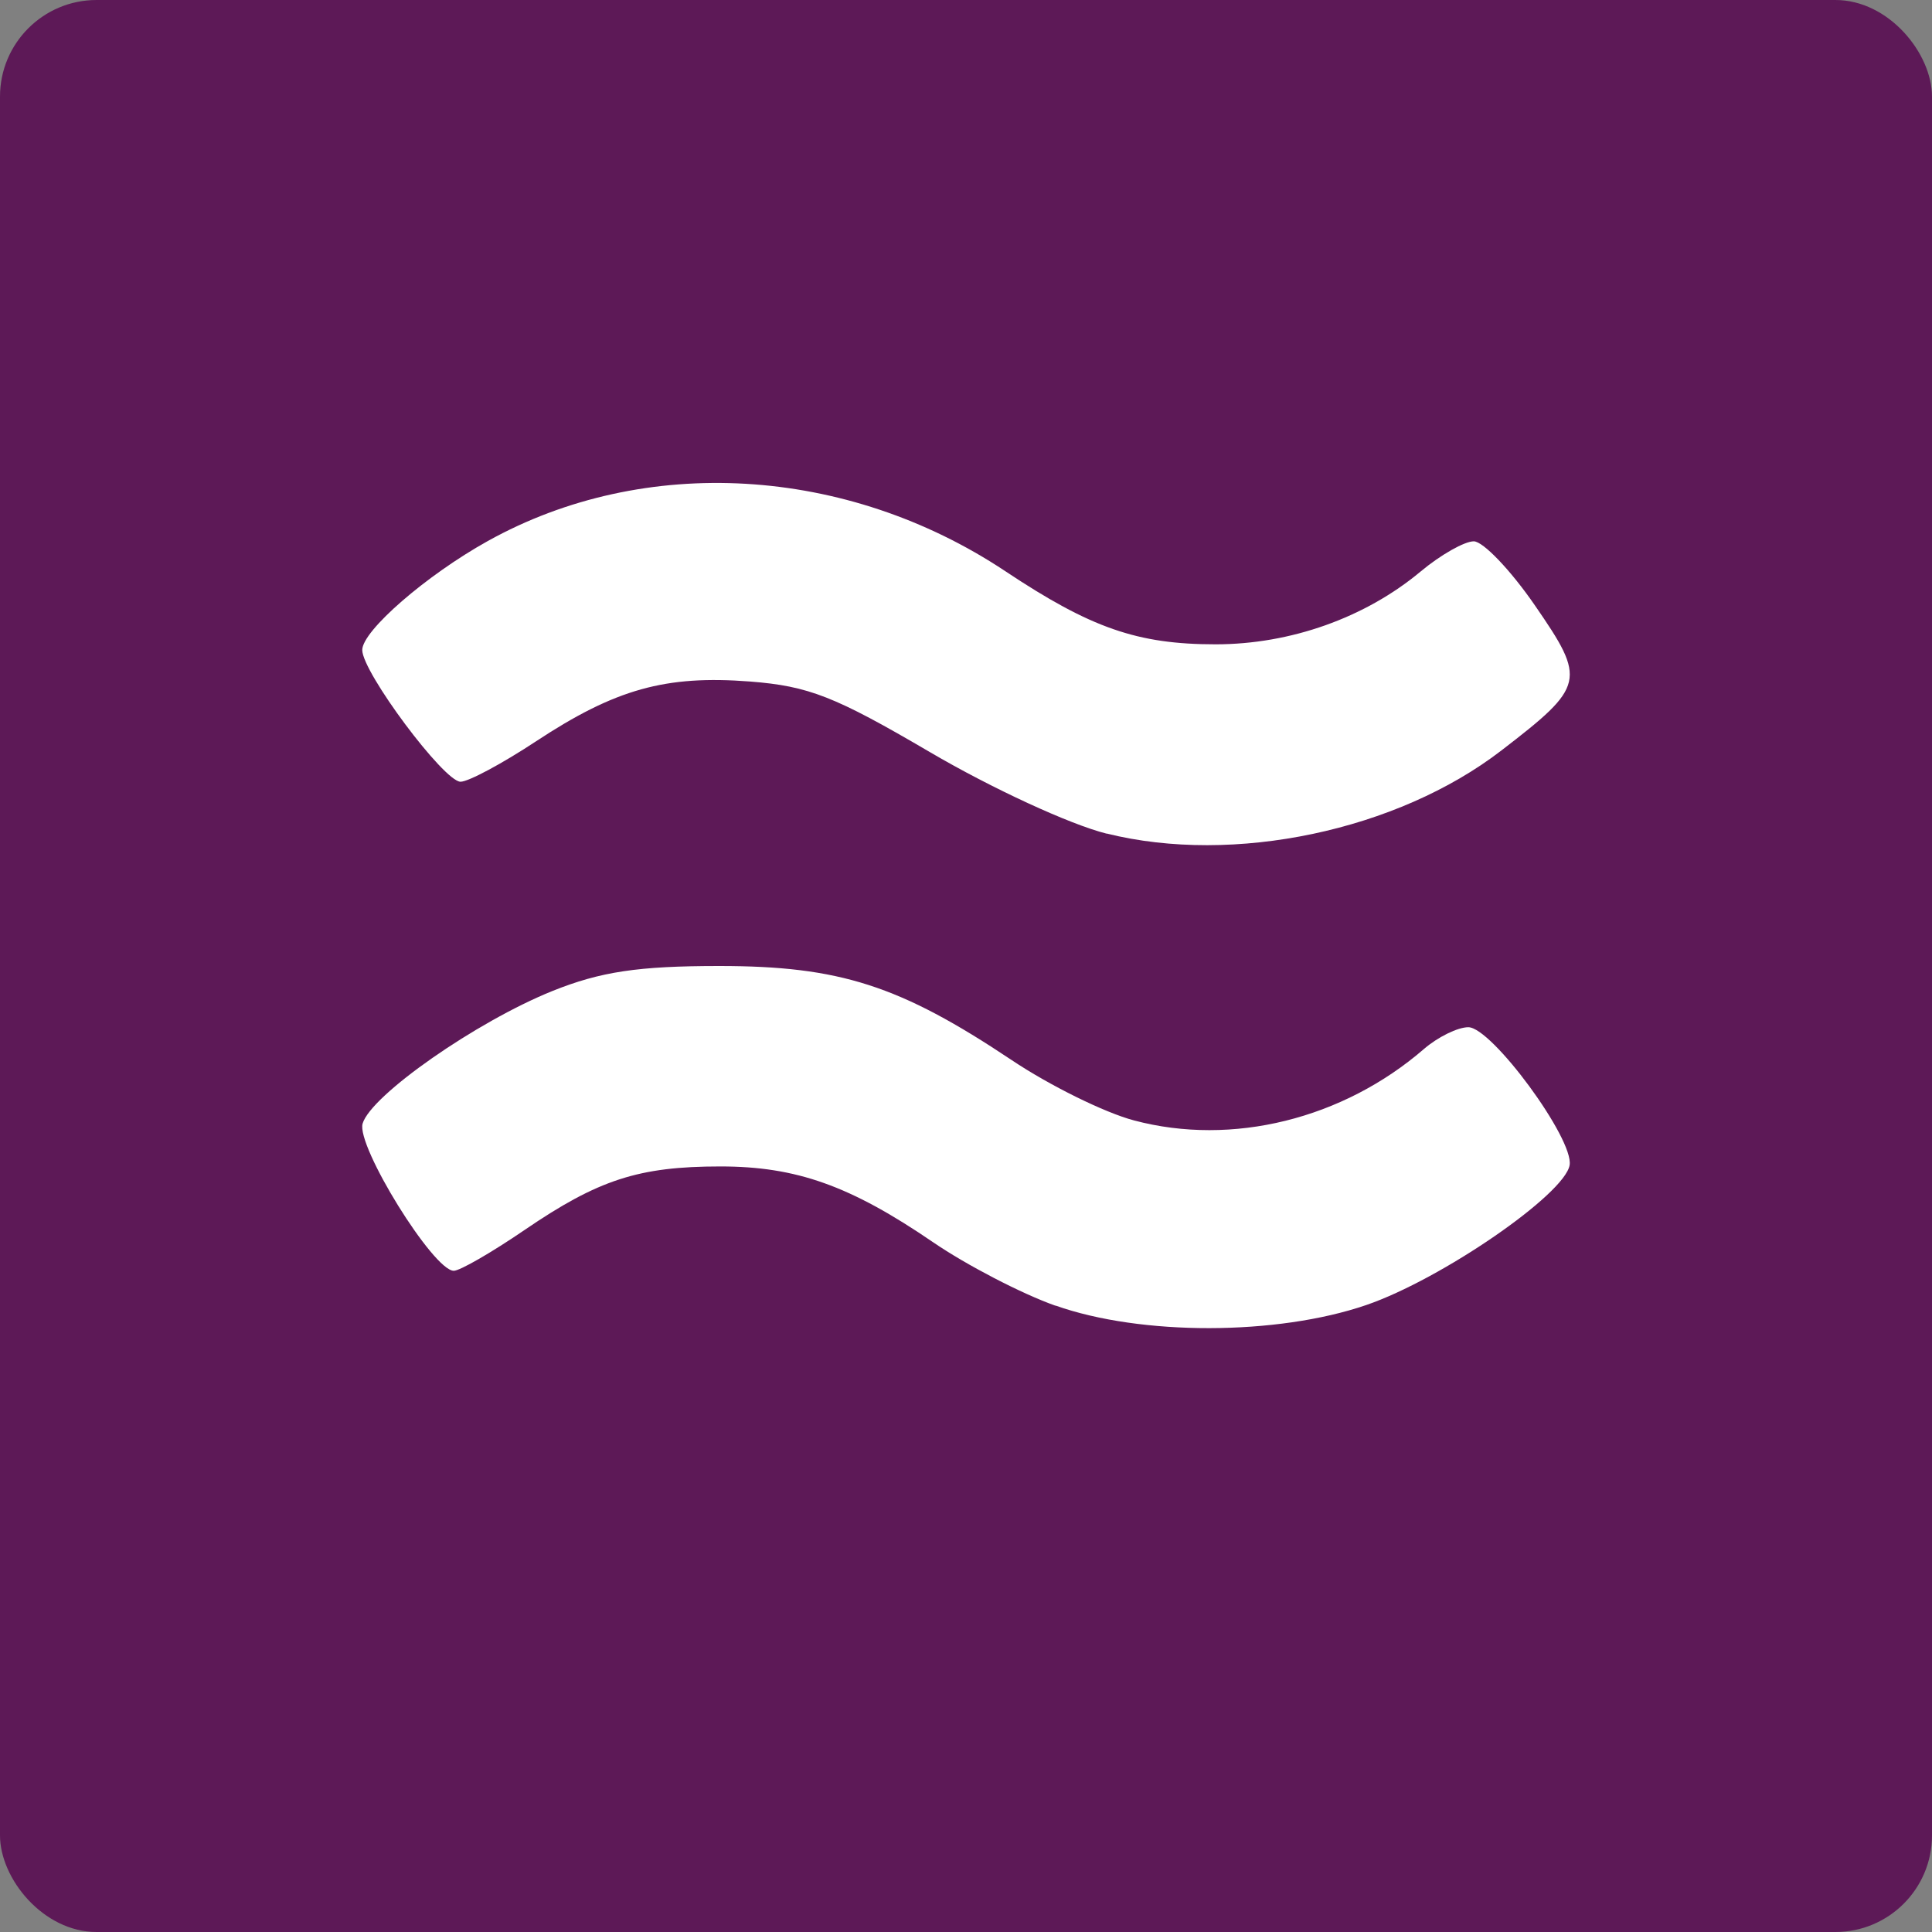 <svg xmlns="http://www.w3.org/2000/svg" width="16" height="16" version="1">
 <rect width="100%" height="100%" fill="#808080" stroke="none"/>
 <rect style="fill:#5d1957" width="16" height="16" x="0" y="0" rx=".8" ry=".8"/>
 <path style="fill:#ffffff" d="M 8.74,10.813 C 8.461,10.714 8.006,10.478 7.728,10.288 7.042,9.819 6.595,9.66 5.966,9.66 c -0.676,0 -1.011,0.109 -1.623,0.527 -0.271,0.185 -0.534,0.337 -0.585,0.337 -0.169,0 -0.809,-1.034 -0.755,-1.219 C 3.072,9.07 3.945,8.461 4.575,8.207 4.973,8.047 5.285,8 5.956,8 c 0.997,0 1.495,0.16 2.422,0.779 0.315,0.211 0.771,0.436 1.014,0.5 0.812,0.216 1.73,-0.011 2.402,-0.593 0.114,-0.098 0.278,-0.179 0.366,-0.179 0.194,0 0.875,0.926 0.839,1.142 -0.041,0.243 -1.063,0.946 -1.685,1.159 -0.739,0.253 -1.865,0.255 -2.573,0.004 z"/>
 <path style="fill:#ffffff" d="M 9.165,6.904 C 8.861,6.828 8.215,6.53 7.7,6.228 6.914,5.767 6.698,5.682 6.211,5.644 5.512,5.59 5.096,5.706 4.438,6.14 4.159,6.324 3.879,6.474 3.814,6.474 c -0.137,0 -0.814,-0.907 -0.814,-1.091 0,-0.159 0.53,-0.619 1.039,-0.902 1.299,-0.723 2.971,-0.625 4.286,0.249 0.709,0.472 1.095,0.606 1.742,0.606 0.62,0 1.239,-0.22 1.698,-0.603 0.165,-0.138 0.363,-0.25 0.44,-0.25 0.077,0 0.305,0.238 0.506,0.53 0.428,0.62 0.417,0.668 -0.277,1.202 -0.862,0.664 -2.217,0.95 -3.269,0.688 z"/>
</svg>
